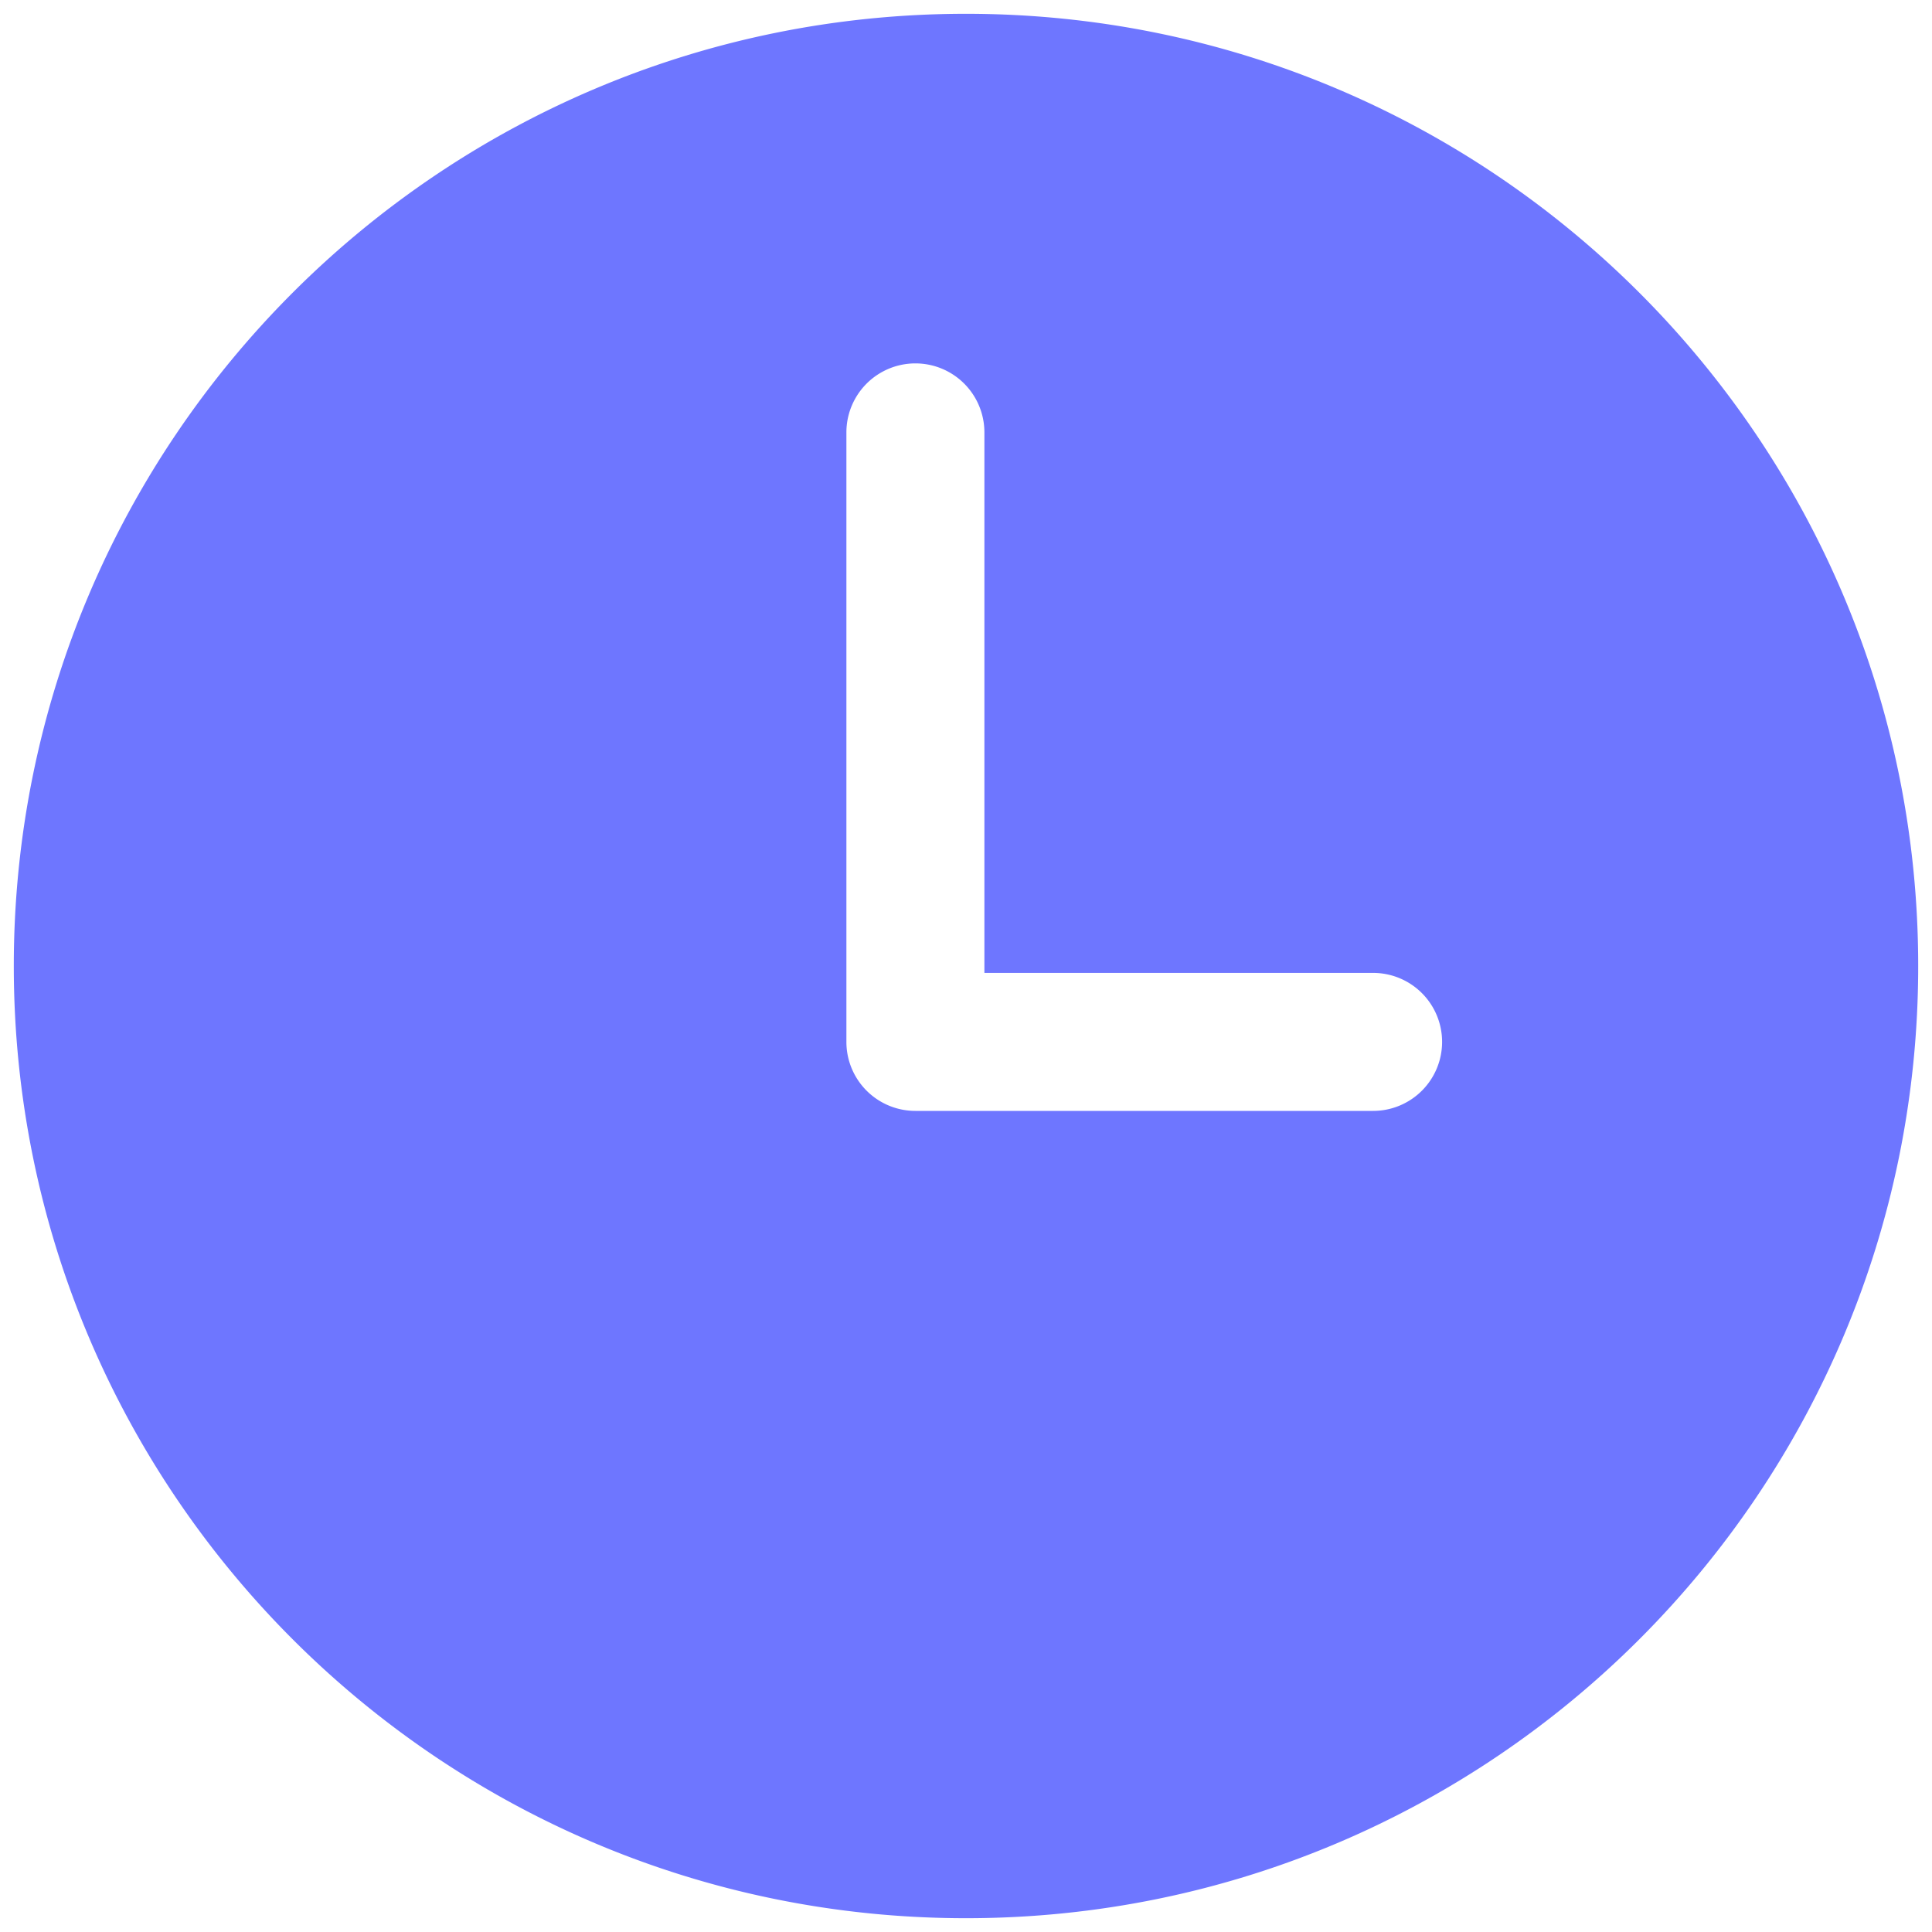 <svg xmlns="http://www.w3.org/2000/svg" viewBox="0 0 84 84"><path d="M42 .6C19.135.6.6 19.135.6 42S19.135 83.4 42 83.4 83.4 64.865 83.4 42 64.865.6 42 .6zm20.7 44.7a3 3 0 0 1-3 3H39.8a3 3 0 0 1-3-3V18.8a3 3 0 0 1 6 0v23.5h16.9a3 3 0 0 1 3 3z" fill="#6E76FF" fill-rule="nonzero"/></svg>